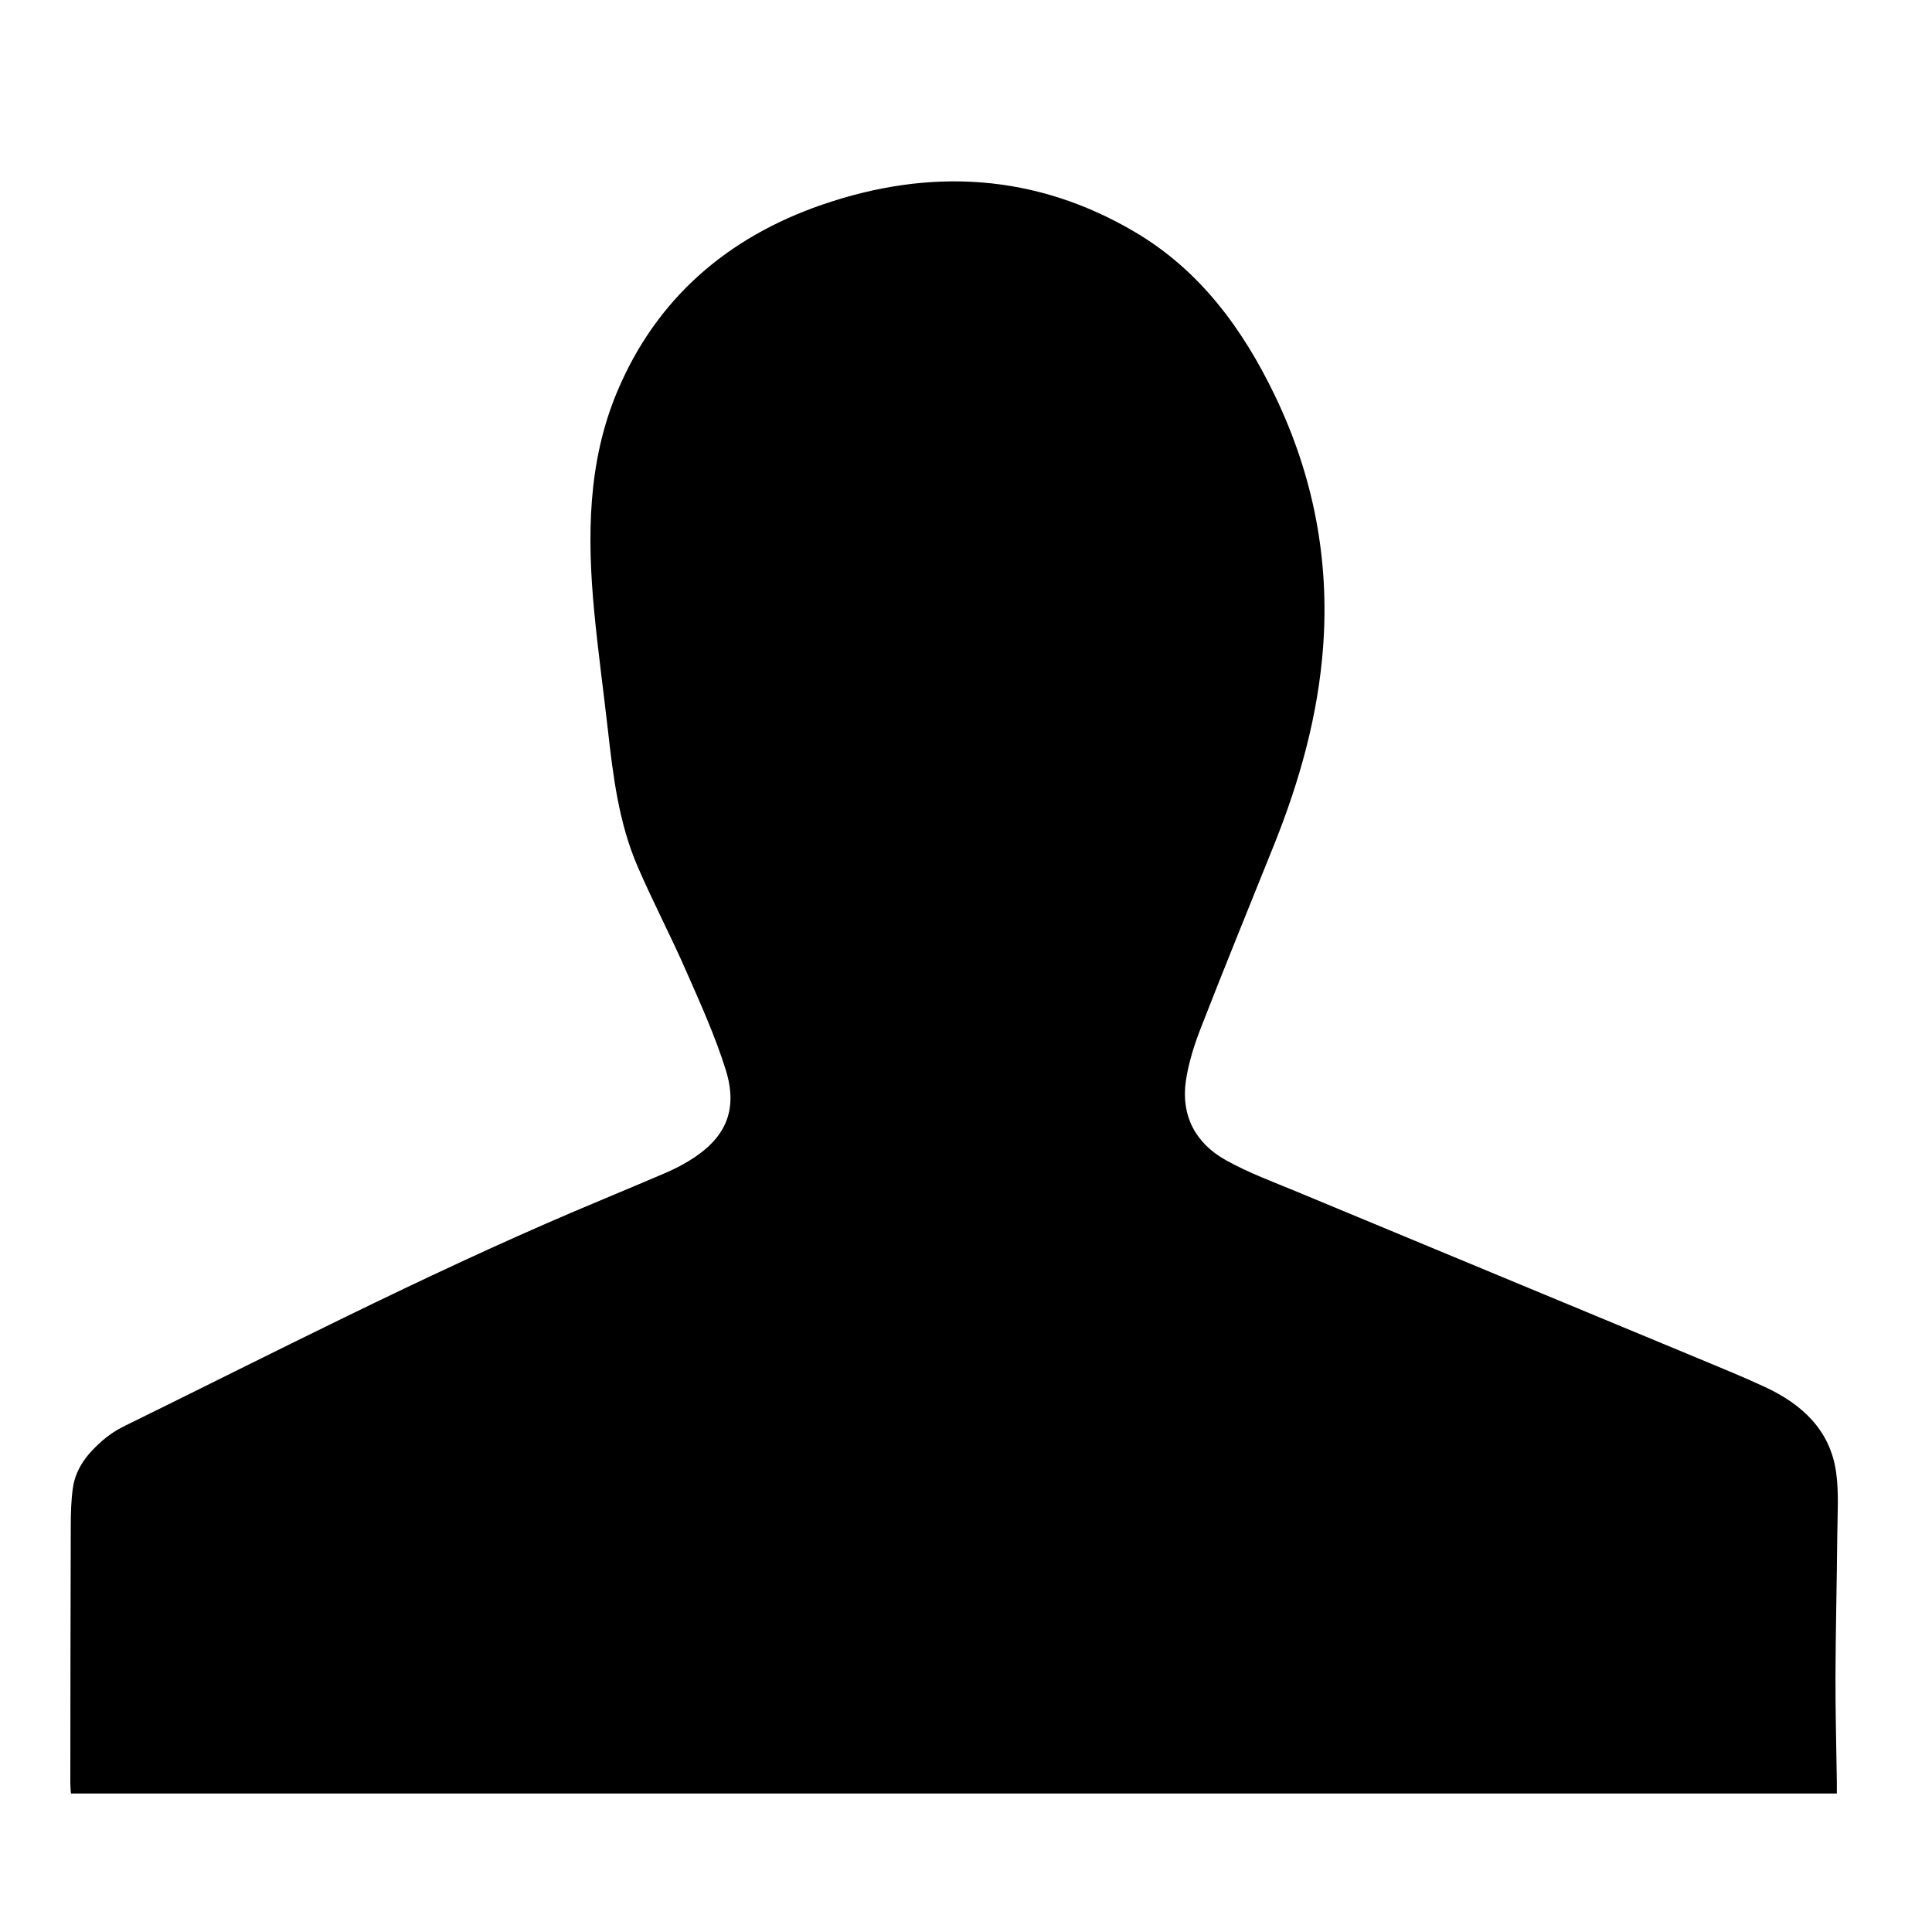 <?xml version="1.0" encoding="utf-8"?>
<!-- Generator: Adobe Illustrator 16.0.0, SVG Export Plug-In . SVG Version: 6.00 Build 0)  -->
<!DOCTYPE svg PUBLIC "-//W3C//DTD SVG 1.0//EN" "http://www.w3.org/TR/2001/REC-SVG-20010904/DTD/svg10.dtd">
<svg version="1.0" id="Layer_1" xmlns="http://www.w3.org/2000/svg" xmlns:xlink="http://www.w3.org/1999/xlink" x="0px" y="0px"
	 width="100px" height="100px" viewBox="0 0 100 100" enable-background="new 0 0 100 100" xml:space="preserve">
<g>
	<path fill-rule="evenodd" clip-rule="evenodd" d="M95.075,92.832c-30.507,0-60.931,0-91.405,0
		c-0.011-0.186-0.03-0.358-0.03-0.531c0.005-4.435,0.007-8.868,0.023-13.302c0.002-0.669,0.016-1.345,0.113-2.004
		c0.15-1.016,0.774-1.777,1.523-2.428c0.324-0.281,0.692-0.532,1.077-0.722c7.741-3.802,15.408-7.755,23.347-11.142
		c1.576-0.671,3.161-1.323,4.735-1.998c0.413-0.178,0.817-0.384,1.201-0.617c1.898-1.154,2.564-2.611,1.9-4.73
		c-0.548-1.746-1.31-3.429-2.048-5.109c-0.797-1.816-1.721-3.577-2.508-5.398c-0.977-2.262-1.271-4.689-1.544-7.114
		c-0.228-2.028-0.51-4.05-0.702-6.082c-0.367-3.865-0.345-7.721,1.183-11.368c2.026-4.834,5.709-7.997,10.593-9.685
		c5.584-1.929,11.067-1.634,16.23,1.419c3.35,1.981,5.565,5.002,7.225,8.453c1.975,4.104,2.83,8.435,2.498,12.986
		c-0.261,3.562-1.213,6.955-2.535,10.254c-1.263,3.146-2.547,6.284-3.776,9.441c-0.352,0.901-0.658,1.847-0.795,2.799
		c-0.258,1.796,0.503,3.219,2.057,4.089c1.188,0.665,2.485,1.14,3.748,1.664c6.893,2.869,13.79,5.725,20.684,8.589
		c1.166,0.485,2.336,0.961,3.48,1.492c1.914,0.89,3.378,2.221,3.688,4.414c0.151,1.08,0.068,2.196,0.06,3.295
		c-0.022,2.424-0.084,4.848-0.093,7.272c-0.006,1.81,0.045,3.619,0.07,5.43C95.078,92.396,95.075,92.592,95.075,92.832z"/>
</g>
</svg>
